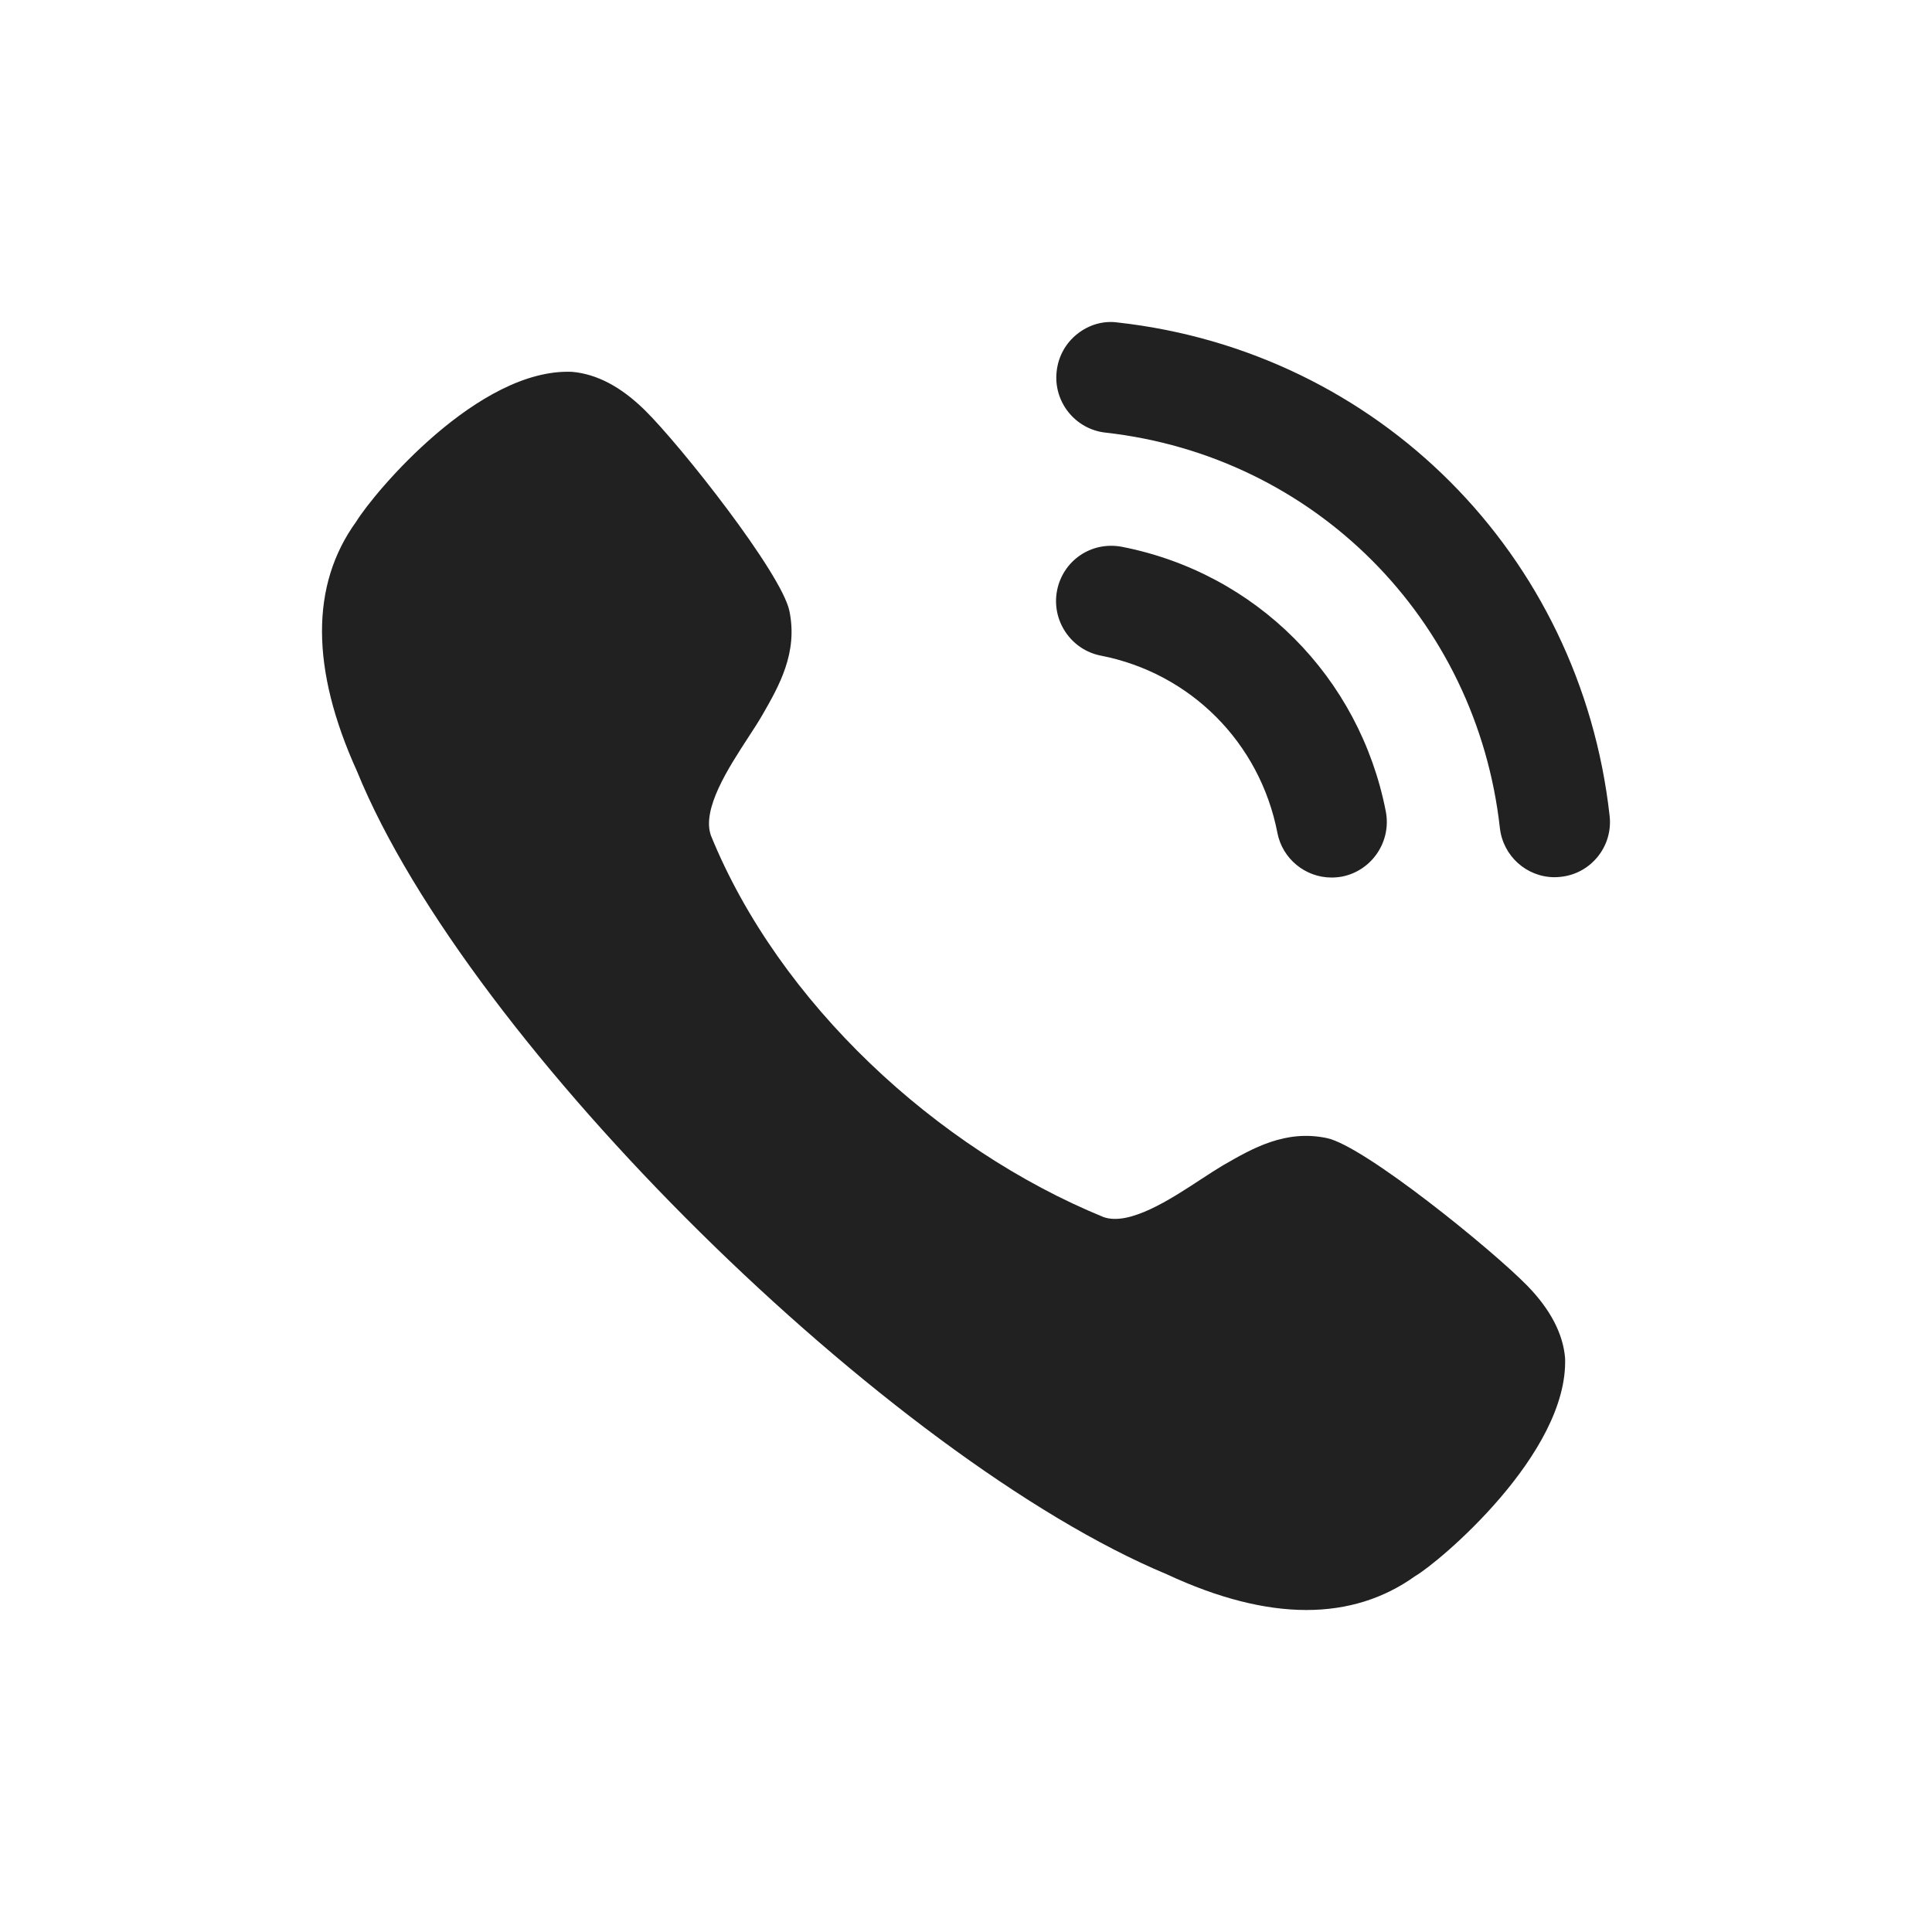 <svg width="24" height="24" viewBox="0 0 24 24" fill="none" xmlns="http://www.w3.org/2000/svg">
<path fill-rule="evenodd" clip-rule="evenodd" d="M13.885 4.006C13.706 3.981 13.527 4.034 13.384 4.147C13.238 4.262 13.146 4.428 13.126 4.615C13.084 4.991 13.356 5.332 13.732 5.374C16.325 5.664 18.341 7.684 18.632 10.285C18.671 10.634 18.964 10.897 19.313 10.897C19.339 10.897 19.364 10.895 19.391 10.892C19.573 10.872 19.736 10.782 19.851 10.638C19.965 10.494 20.016 10.315 19.995 10.132C19.632 6.886 17.12 4.367 13.885 4.006ZM13.934 6.792C13.554 6.722 13.204 6.965 13.131 7.336C13.059 7.708 13.303 8.071 13.673 8.144C14.789 8.361 15.65 9.225 15.868 10.344V10.345C15.93 10.667 16.214 10.901 16.541 10.901C16.584 10.901 16.628 10.897 16.673 10.889C17.043 10.815 17.287 10.453 17.215 10.08C16.889 8.408 15.602 7.117 13.934 6.792ZM15.2 14.472C15.561 14.264 15.969 14.029 16.484 14.138C16.95 14.237 18.538 15.526 18.974 15.973C19.259 16.266 19.417 16.568 19.442 16.87C19.485 18.056 17.874 19.409 17.581 19.578C17.191 19.858 16.738 20 16.229 20C15.709 20 15.129 19.852 14.496 19.557C11.064 18.125 5.82 12.985 4.434 9.579C3.859 8.311 3.855 7.266 4.425 6.48C4.652 6.111 5.946 4.571 7.106 4.619C7.414 4.646 7.713 4.804 8.007 5.092C8.452 5.528 9.709 7.121 9.806 7.589C9.914 8.108 9.678 8.521 9.469 8.884C9.424 8.962 9.364 9.055 9.298 9.156C9.047 9.541 8.714 10.054 8.832 10.381C9.677 12.456 11.63 14.267 13.706 15.118C14.027 15.234 14.54 14.899 14.923 14.647C15.023 14.582 15.115 14.522 15.191 14.477L15.2 14.472Z" fill="#212121"/>
</svg>
